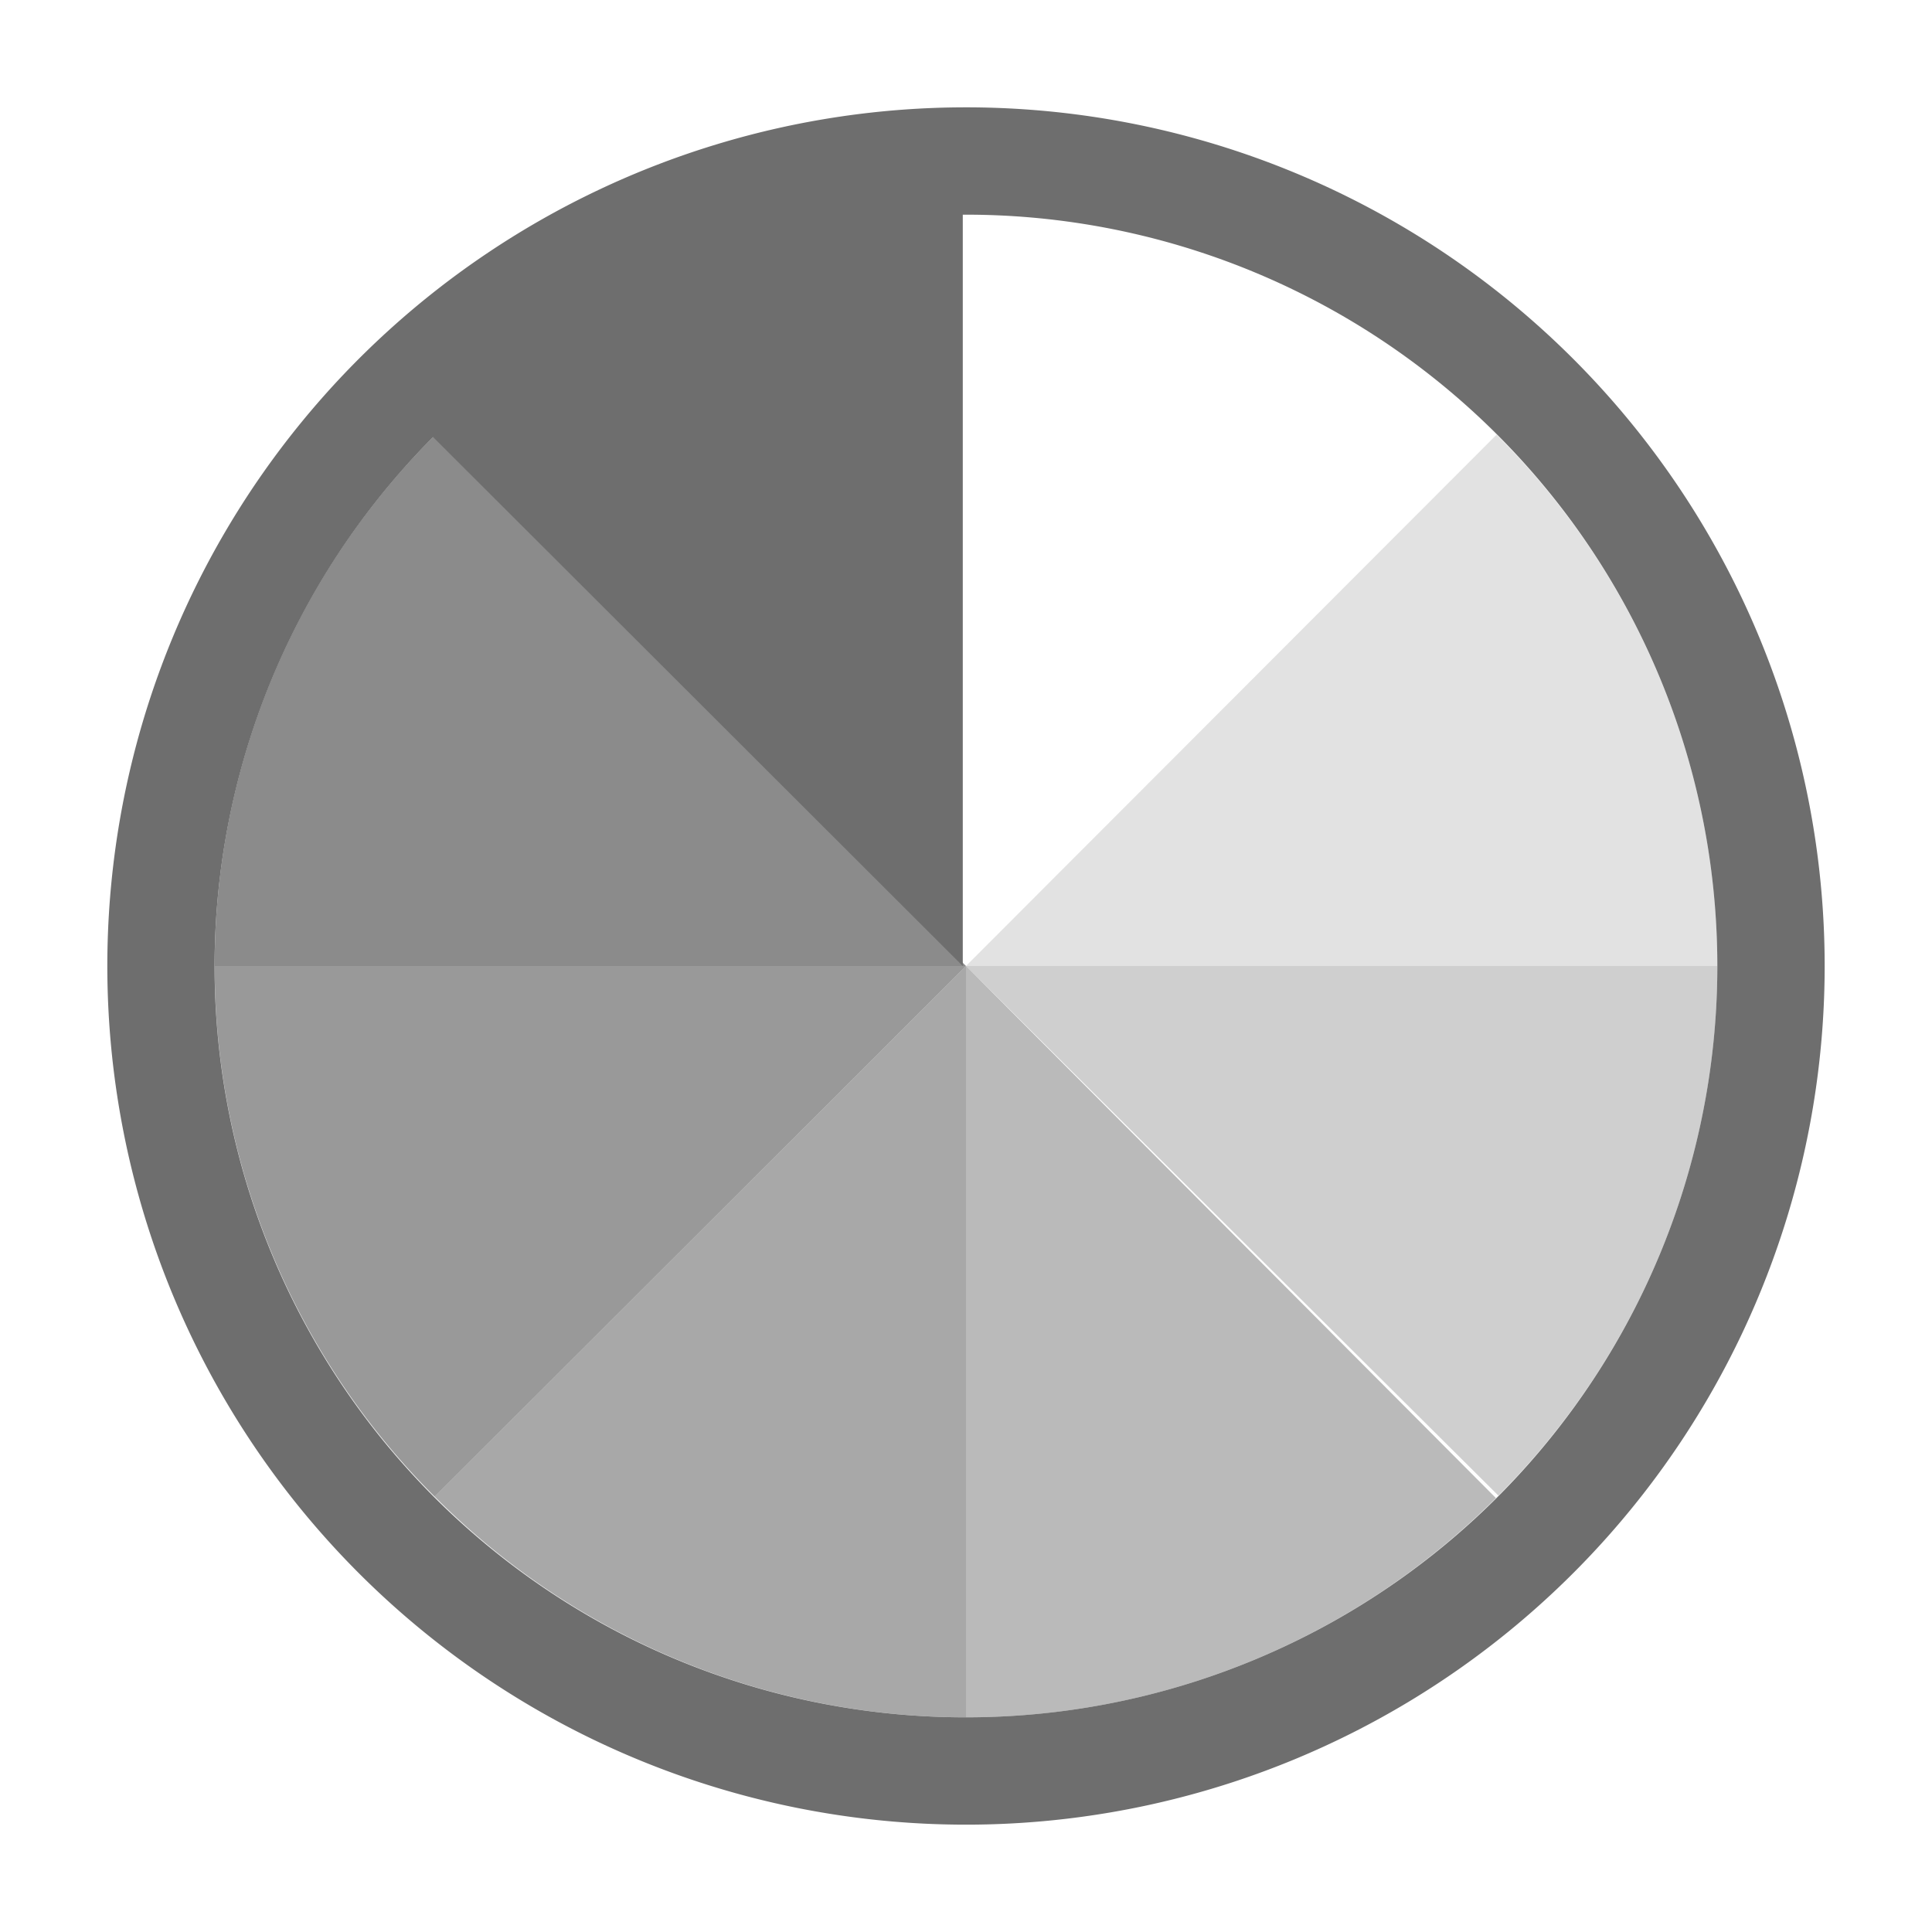<svg xmlns="http://www.w3.org/2000/svg" height="18" viewBox="0 0 18 18" width="18">
  <defs>
    <style>
      .a, .b, .c, .d, .e, .f, .g {
        fill: #6E6E6E;
      }

      .a {
        opacity: 0.2;
      }

      .a, .b, .c, .d, .e, .f {
        isolation: isolate;
      }

      .b {
        opacity: 0.33;
      }

      .c {
        opacity: 0.47;
      }

      .d {
        opacity: 0.6;
      }

      .e {
        opacity: 0.7;
      }

      .f {
        opacity: 0.8;
      }
    </style>
  </defs>
  <title>S ColorWheel 18 N</title>
  <rect id="Canvas" fill="#ff13dc" opacity="0" width="18" height="18" /><path class="a" d="M16,9a6.977,6.977,0,0,0-2.057-4.95L9,9Z" />
  <path class="b" d="M9,9l4.96,4.934A6.978,6.978,0,0,0,16,9Z" />
  <path class="c" d="M9,9v7a6.978,6.978,0,0,0,4.937-2.043Z" />
  <path class="d" d="M9,16V9L4.05,13.944A6.98,6.98,0,0,0,9,16Z" />
  <path class="e" d="M9,9H2a6.979,6.979,0,0,0,2.05,4.944Z" />
  <path class="f" d="M9,9,4.045,4.061A6.976,6.976,0,0,0,2,9Z" />
  <path class="g" d="M9,1a8,8,0,1,0,8,8A8,8,0,0,0,9,1ZM9,16A6.995,6.995,0,0,1,4.035,4.072L8.97,9V2H9A7,7,0,0,1,9,16Z" />
</svg>